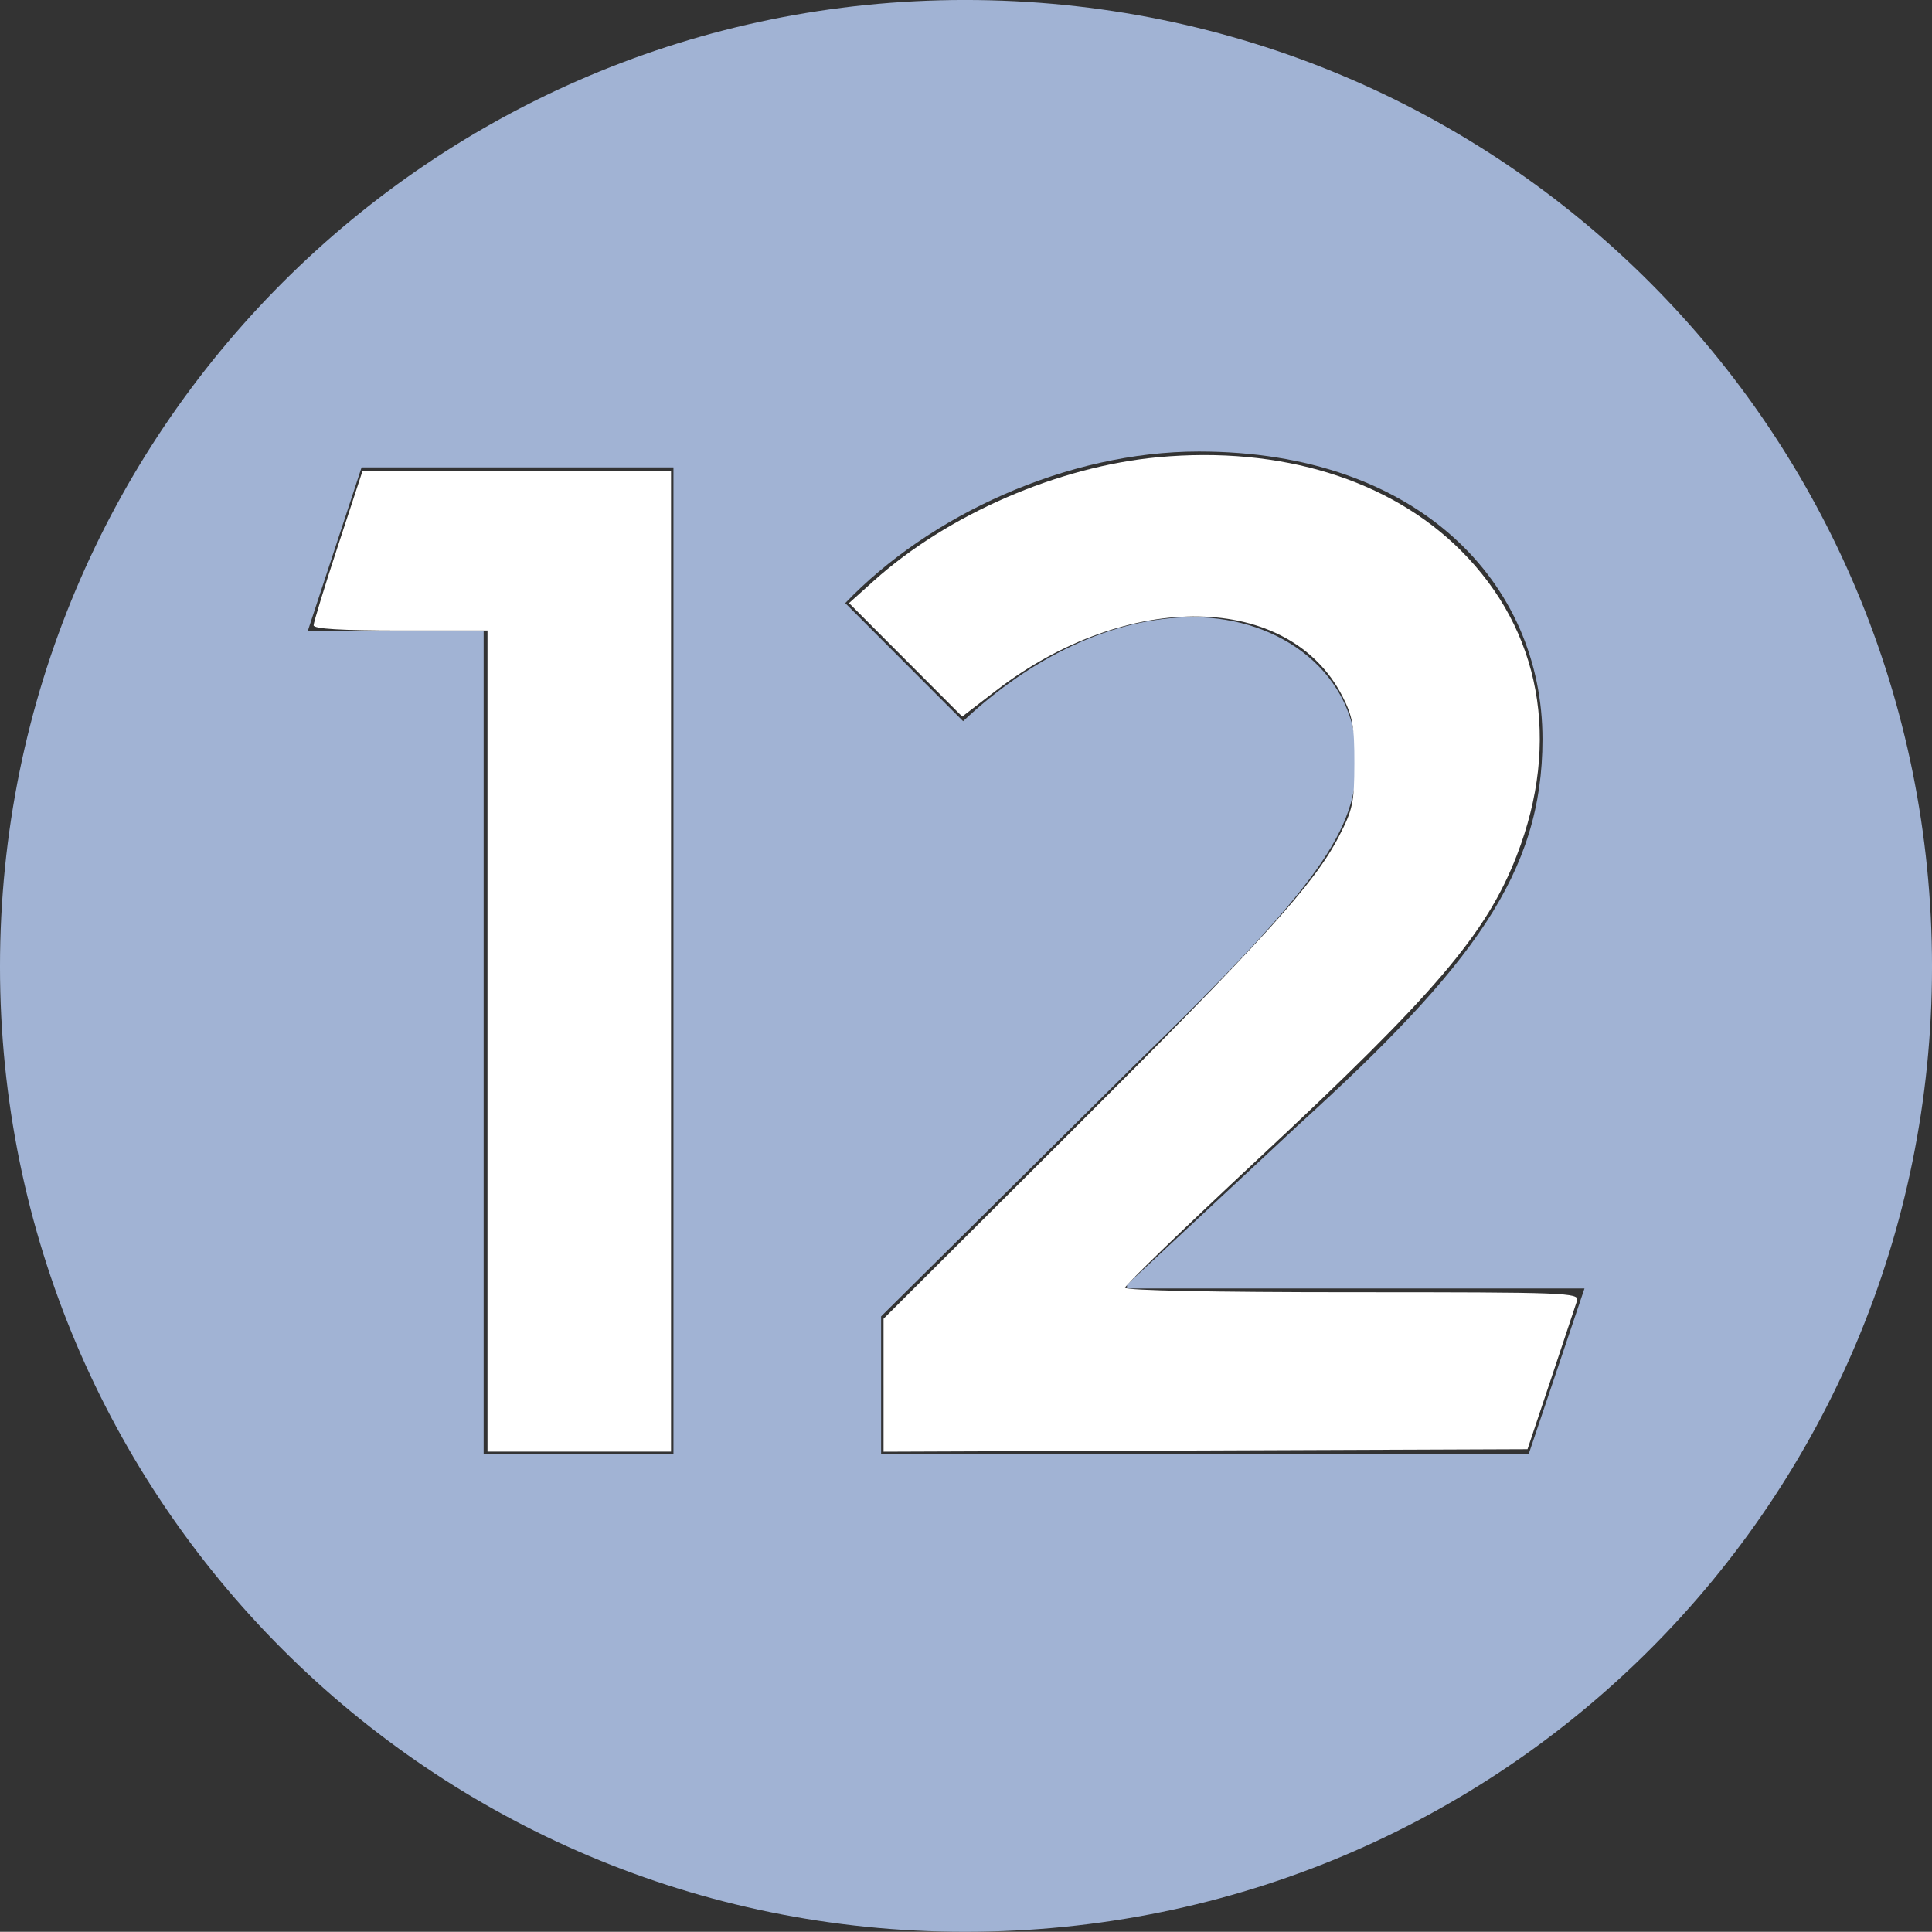 <?xml version="1.0" encoding="UTF-8" standalone="no"?>
<svg
   xmlns:dc="http://purl.org/dc/elements/1.1/"
   xmlns:cc="http://creativecommons.org/ns#"
   xmlns:rdf="http://www.w3.org/1999/02/22-rdf-syntax-ns#"
   xmlns:svg="http://www.w3.org/2000/svg"
   xmlns="http://www.w3.org/2000/svg"
   version="1.1"
   id="svg147969"
   height="199.979"
   width="200">
  <rect width="100%" height="100%" fill="#333333" stroke="none"/>
  <defs
     id="defs147971" />
  <g
     transform="translate(-1.023,1.617)"
     id="layer1">
    <g
       id="g2997">
      <g
         id="g2991">
        <g
           transform="matrix(20.511,0,0,-20.511,100.931,198.363)"
           id="g562">
          <path
             id="path564"
             style="fill:#a1b3d4;fill-opacity:1;fill-rule:nonzero;stroke:none"
             d="M 0,0 C 2.712,0 4.88,2.178 4.88,4.871 4.88,7.572 2.712,9.75 0,9.75 -2.693,9.75 -4.871,7.572 -4.871,4.871 -4.871,2.178 -2.693,0 0,0 m -0.424,2.41 0,0.696 1.271,1.26 c 0.958,0.927 1.129,1.2 1.129,1.552 0,0.424 -0.373,0.717 -0.826,0.717 -0.414,0 -0.827,-0.211 -1.16,-0.525 l -0.595,0.596 c 0.424,0.444 1.12,0.765 1.785,0.765 1.108,0 1.734,-0.665 1.734,-1.452 0,-0.675 -0.353,-1.148 -1.23,-1.945 l -0.867,-0.808 0,-0.019 2.309,0 -0.282,-0.837 -3.268,0 z m -2.006,0 0,4.154 -0.888,0 0.272,0.827 1.574,0 0,-4.981 -0.958,0 z" />
        </g>
        <path
           transform="translate(1.023,-1.617)"
           id="path2987"
           d="m 50.465,107.771 0,-42.5 -9,0 c -6.102,0 -9,-0.174 -9,-0.539 0,-0.297 1.138,-4.009 2.529,-8.25 l 2.529,-7.711 15.971,0 15.971,0 0,50.75 0,50.75 -9.5,0 -9.5,0 0,-42.5 z"
           style="fill:#ffffff;fill-opacity:1" />
        <path
           transform="translate(1.023,-1.617)"
           id="path2989"
           d="m 91.465,143.398 0,-6.881 19.051,-18.998 c 20.338,-20.281 25.516,-25.98 28.069,-30.899 1.459,-2.811 1.61,-3.517 1.619,-7.599 0.009,-3.814 -0.178,-4.869 -1.226,-6.921 -5.511,-10.789 -22.219,-11.091 -35.816,-0.649 l -3.553,2.729 -5.859,-5.874 -5.859,-5.874 2.537,-2.281 c 7.672,-6.898 19.089,-11.862 29.486,-12.822 12.681,-1.17 23.972,2.315 31.327,9.67 8.265,8.265 10.364,19.739 5.774,31.559 -3.152,8.118 -8.399,14.273 -26.827,31.468 -7.547,7.042 -13.722,13.016 -13.722,13.275 0,0.288 9.133,0.471 23.534,0.471 22.186,0 23.518,0.05 23.255,0.875 -0.153,0.481 -1.369,4.138 -2.703,8.125 l -2.424,7.25 -33.331,0.129 -33.331,0.129 0,-6.881 z"
           style="fill:#ffffff;fill-opacity:1" />
      </g>
    </g>
  </g>
</svg>
